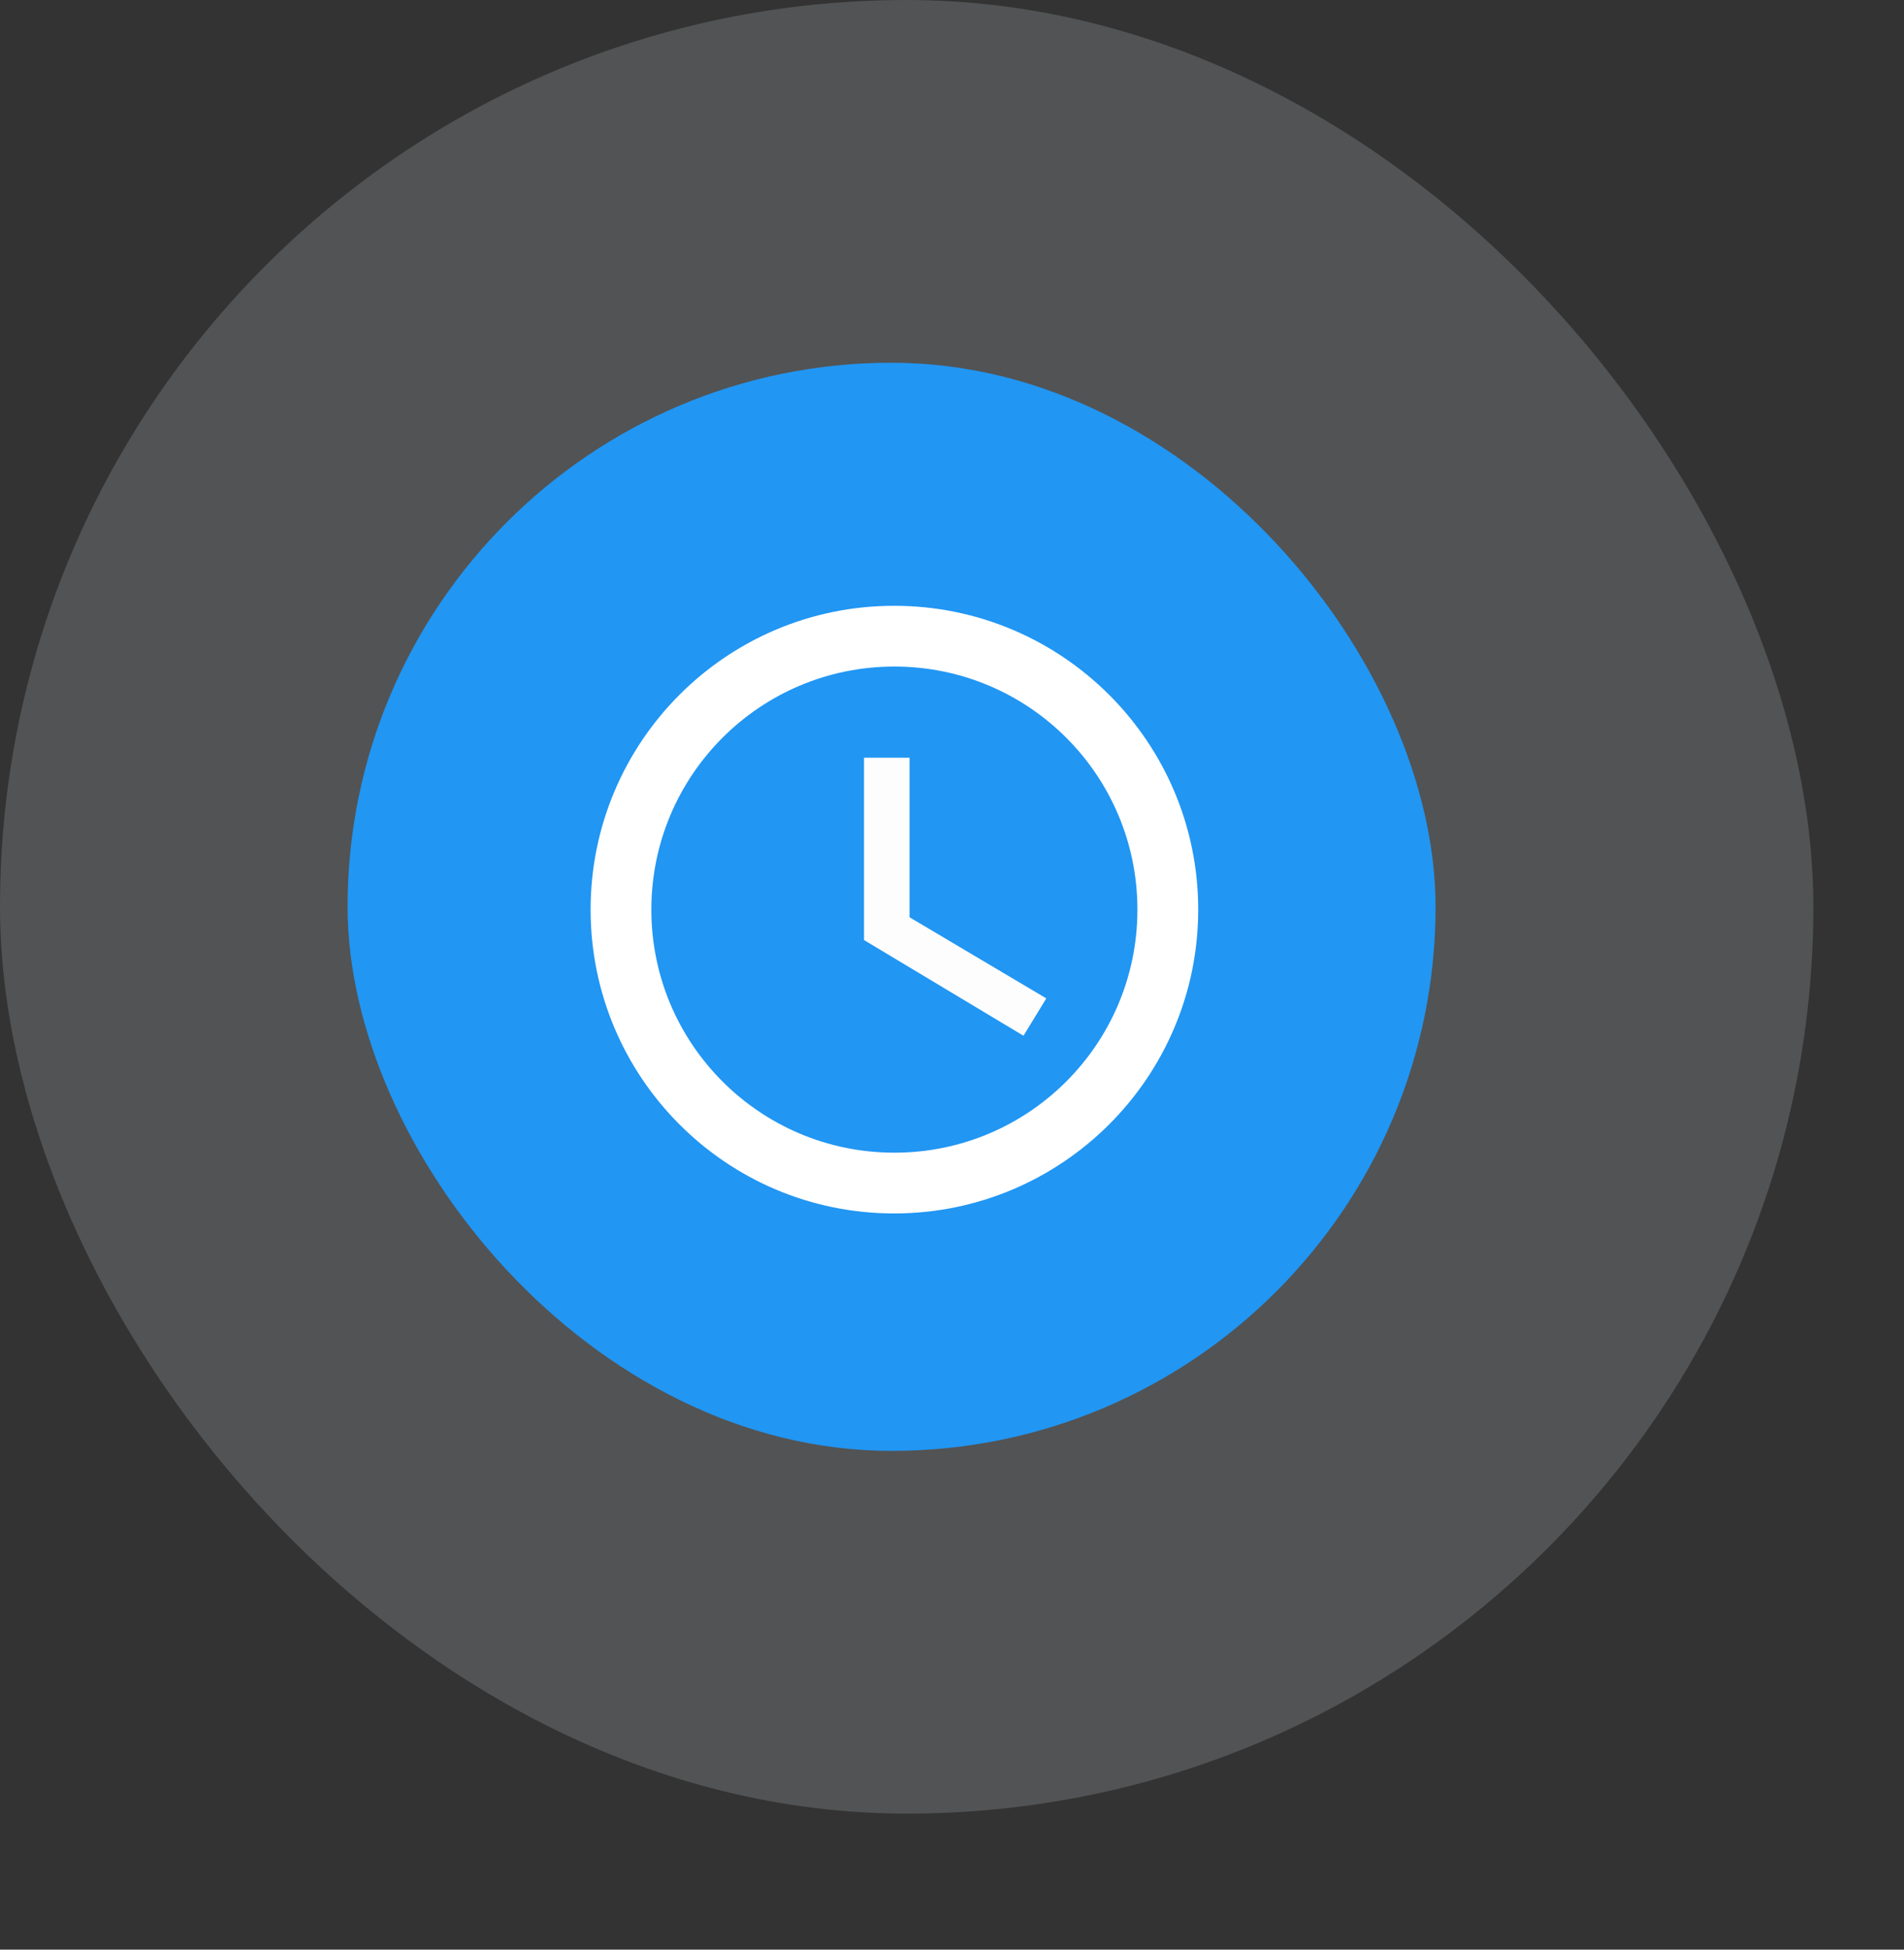 <svg width="42" height="43" viewBox="0 0 42 43" fill="none" xmlns="http://www.w3.org/2000/svg">
<rect x="0" y="0" width="42" height="43" fill="#333333" stroke="none"/>
<rect opacity="0.2" width="40" height="40" rx="20" fill="#CFD3DB"/>
<rect x="7.667" y="8" width="24" height="24" rx="12" fill="#2196F3"/>
<path d="M19.723 13.361C16.023 13.361 13.028 16.363 13.028 20.062C13.028 23.761 16.023 26.763 19.723 26.763C23.428 26.763 26.431 23.761 26.431 20.062C26.431 16.363 23.428 13.361 19.723 13.361ZM19.729 25.423C16.767 25.423 14.368 23.024 14.368 20.062C14.368 17.1 16.767 14.701 19.729 14.701C22.691 14.701 25.09 17.1 25.09 20.062C25.09 23.024 22.691 25.423 19.729 25.423Z" fill="white"/>
<path d="M20.064 16.712H19.059V20.733L22.577 22.844L23.08 22.02L20.064 20.231V16.712Z" fill="#FDFDFD"/>
</svg>
